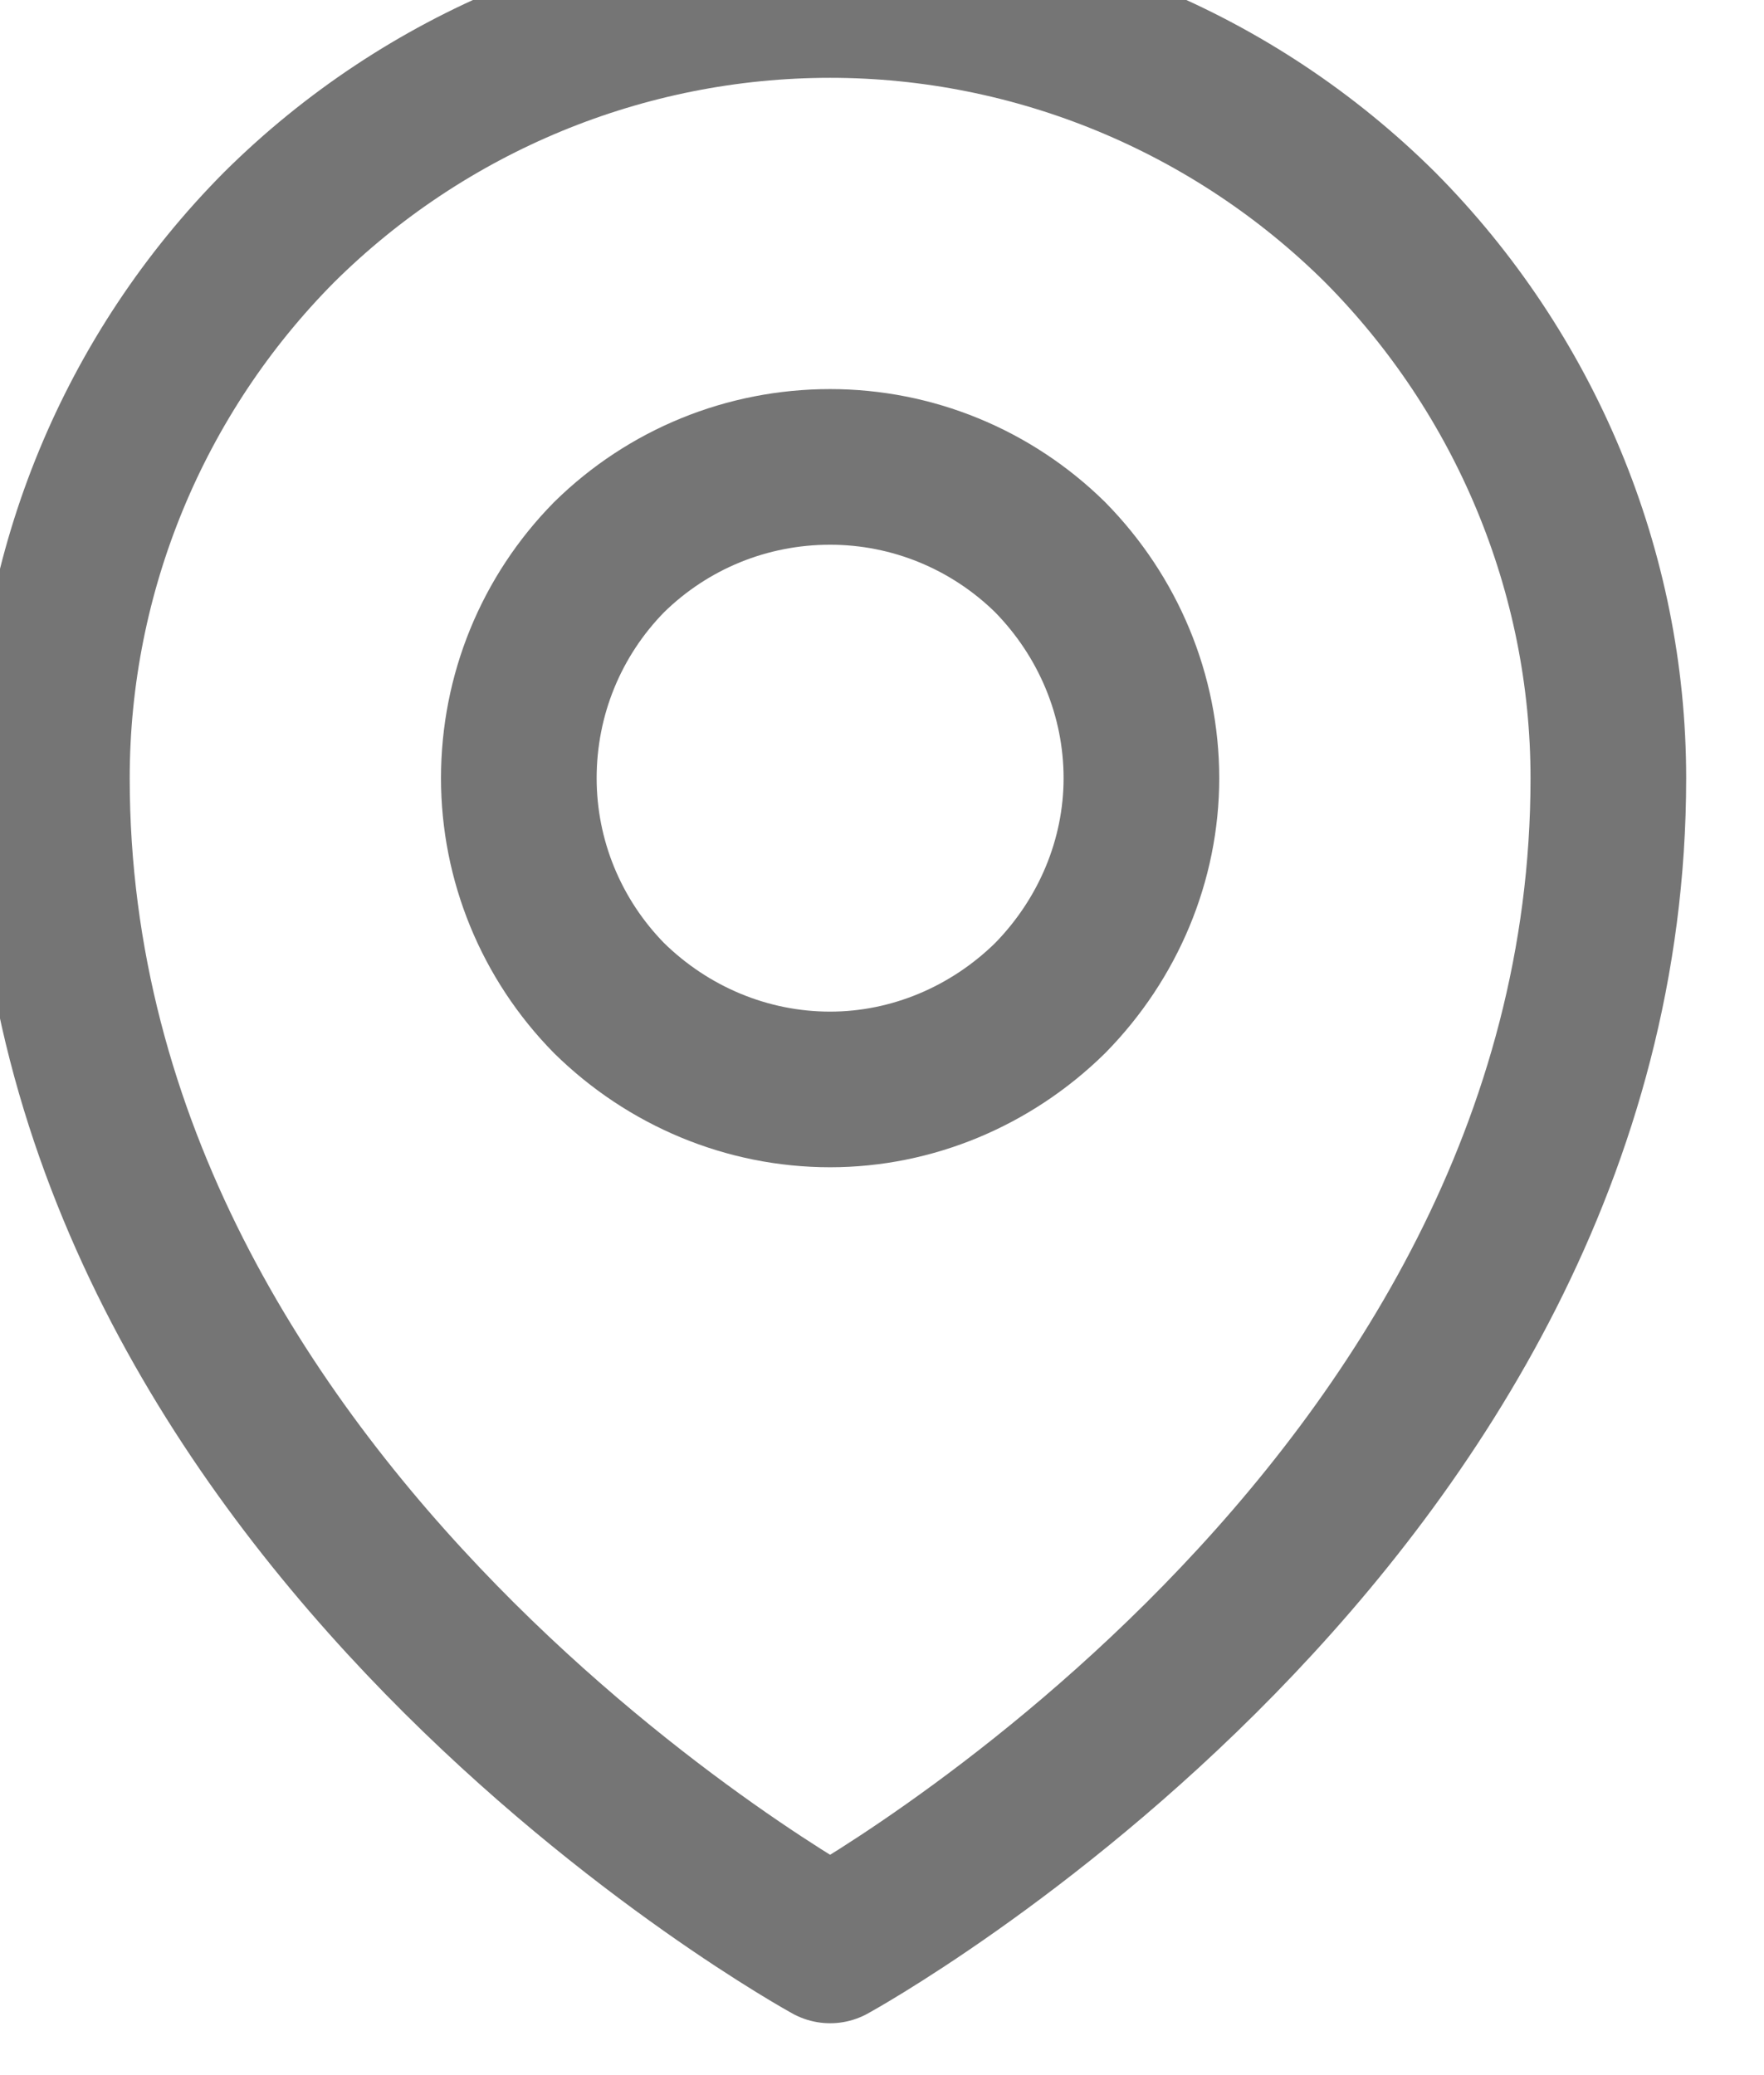 <svg width="17" height="20" viewBox="0 0 17 20" fill="none" xmlns="http://www.w3.org/2000/svg" xmlns:xlink="http://www.w3.org/1999/xlink">
	<desc>
			Created with Pixso.
	</desc>
	<defs/>
	<path id="Vector" d="M10.12 9.62C9.55 10.18 8.79 10.5 8 10.5C7.2 10.5 6.44 10.18 5.87 9.62C5.31 9.05 5 8.29 5 7.5C5 6.7 5.31 5.94 5.87 5.37C6.44 4.81 7.2 4.5 8 4.5C8.79 4.5 9.55 4.81 10.12 5.37C10.68 5.94 11 6.7 11 7.5C11 8.29 10.68 9.05 10.12 9.62Z" stroke="#757575" stroke-opacity="1" stroke-width="1.5" stroke-linejoin="round"/>
	<path id="Vector" d="M8 18.75C8 18.75 0.5 14.64 0.5 7.5C0.5 5.51 1.29 3.6 2.69 2.19C4.1 0.79 6.01 0 8 0C9.98 0 11.89 0.79 13.3 2.19C14.7 3.6 15.5 5.51 15.5 7.5C15.5 14.64 8 18.75 8 18.75Z" stroke="#757575" stroke-opacity="1" stroke-width="1.5" stroke-linejoin="round"/>
</svg>
